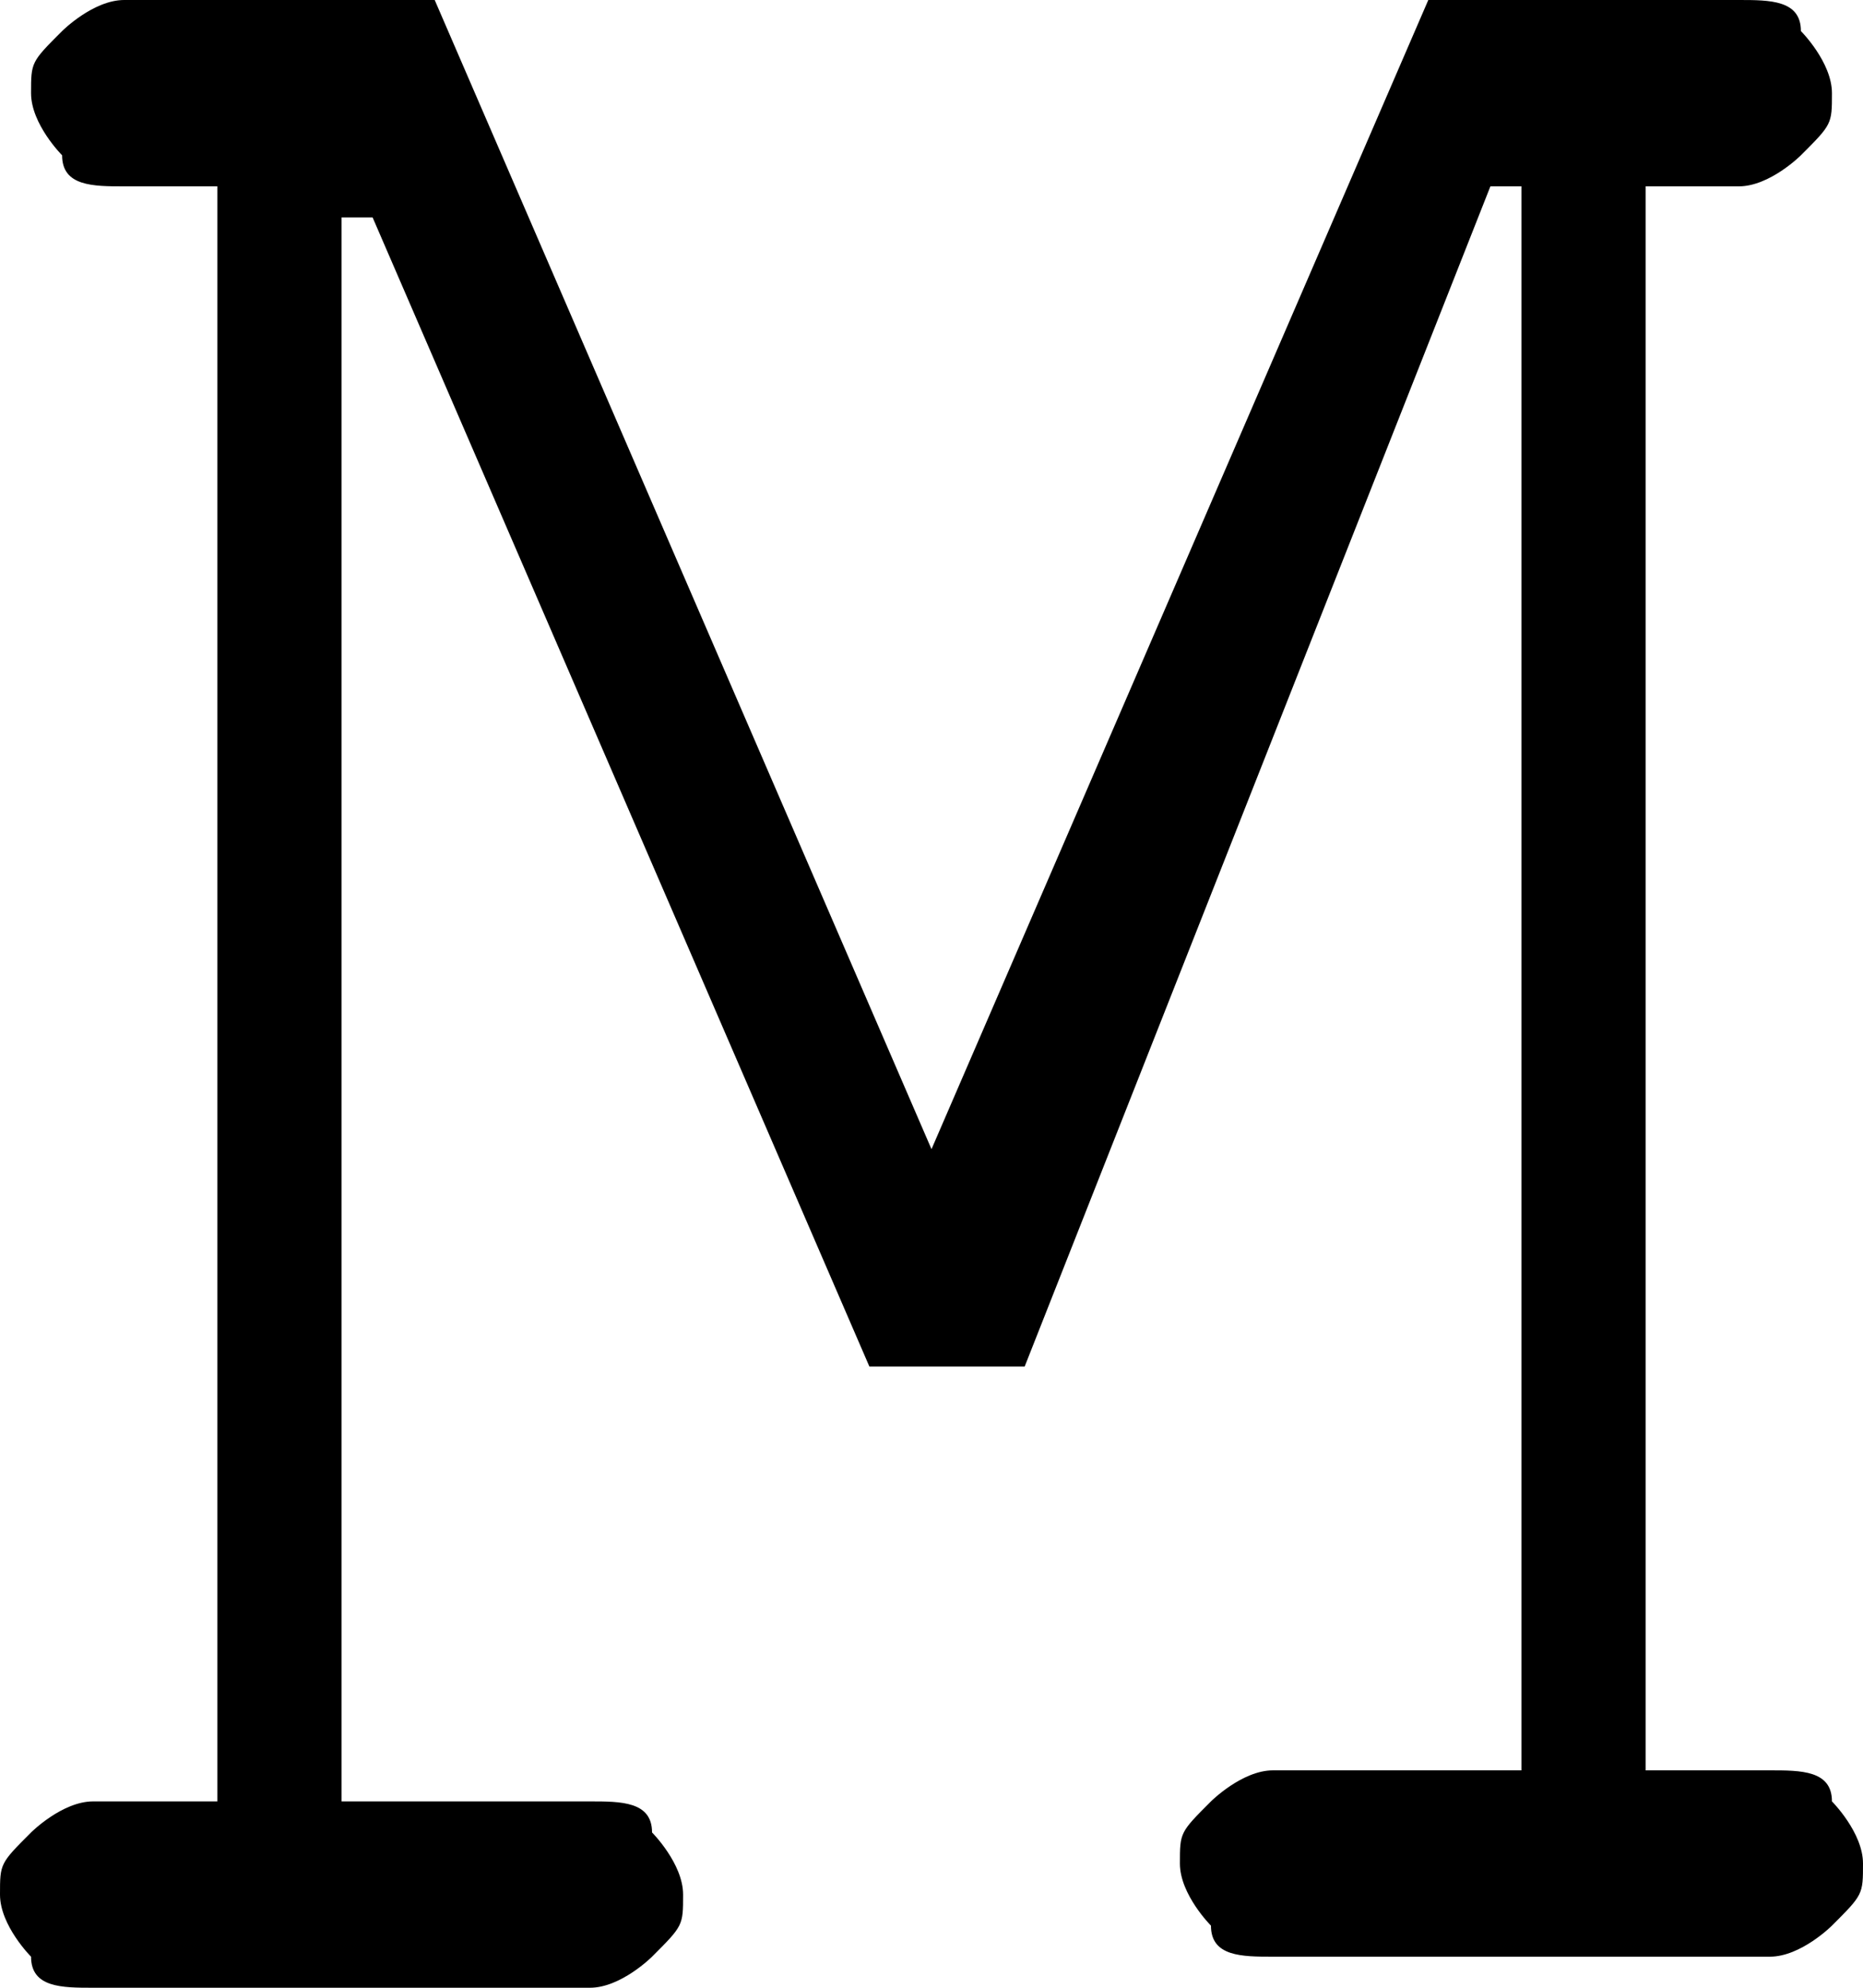<?xml version="1.0" encoding="utf-8"?>
<!-- Generator: Adobe Illustrator 23.0.3, SVG Export Plug-In . SVG Version: 6.00 Build 0)  -->
<svg version="1.1" id="Layer_1" xmlns="http://www.w3.org/2000/svg" xmlns:xlink="http://www.w3.org/1999/xlink" x="0px" y="0px"
	 viewBox="0 0 6 6.4" style="enable-background:new 0 0 6 6.4;" xml:space="preserve">
<path d="M3.3,4.4H2.8L1.2,0.7H1.1v5.1h0.8c0.1,0,0.2,0,0.2,0.1c0,0,0.1,0.1,0.1,0.2s0,0.1-0.1,0.2c0,0-0.1,0.1-0.2,0.1H0.3
	c-0.1,0-0.2,0-0.2-0.1c0,0-0.1-0.1-0.1-0.2S0,6,0.1,5.9c0,0,0.1-0.1,0.2-0.1h0.4V0.6H0.4c-0.1,0-0.2,0-0.2-0.1c0,0-0.1-0.1-0.1-0.2
	s0-0.1,0.1-0.2c0,0,0.1-0.1,0.2-0.1h1L3,3.7L4.6,0h1c0.1,0,0.2,0,0.2,0.1c0,0,0.1,0.1,0.1,0.2s0,0.1-0.1,0.2c0,0-0.1,0.1-0.2,0.1
	H5.3v5.1h0.4c0.1,0,0.2,0,0.2,0.1C5.9,5.8,6,5.9,6,6s0,0.1-0.1,0.2c0,0-0.1,0.1-0.2,0.1H4.1c-0.1,0-0.2,0-0.2-0.1
	c0,0-0.1-0.1-0.1-0.2s0-0.1,0.1-0.2c0,0,0.1-0.1,0.2-0.1h0.8V0.6H4.8L3.3,4.4z"/>
</svg>

